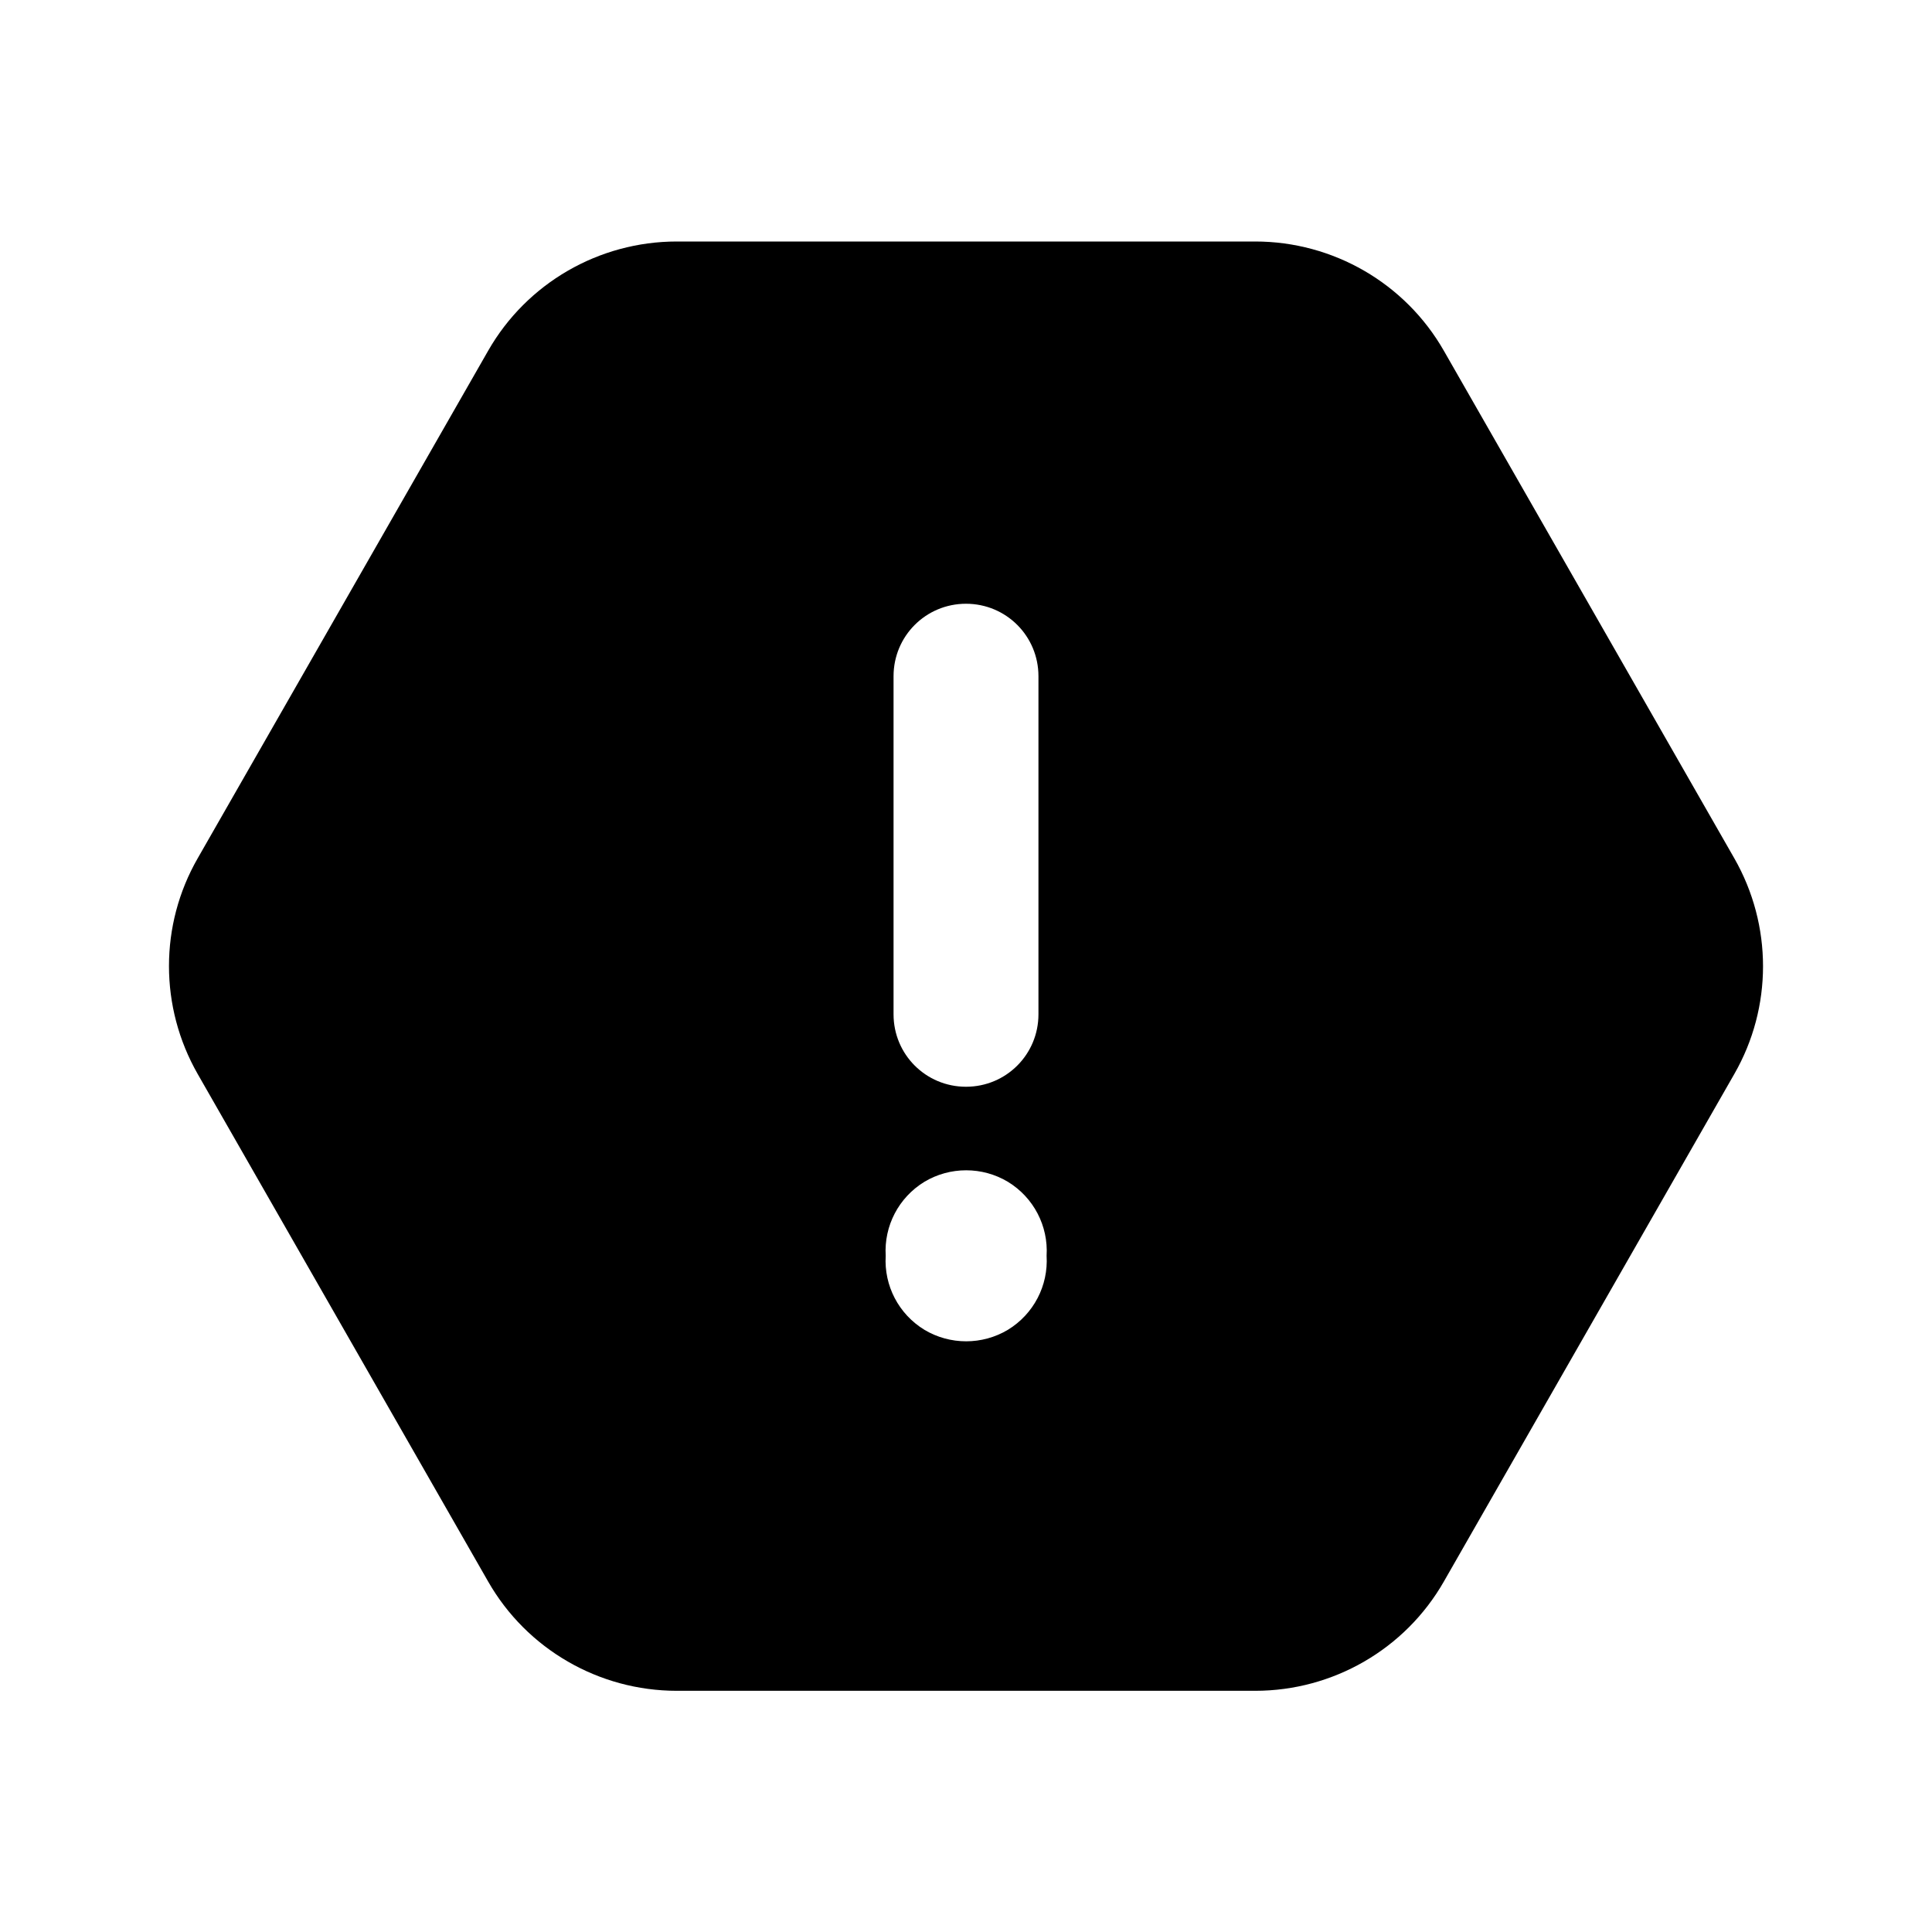 <svg xmlns="http://www.w3.org/2000/svg" viewBox="0 0 640 640"><!--! Font Awesome Pro 7.0.0 by @fontawesome - https://fontawesome.com License - https://fontawesome.com/license (Commercial License) Copyright 2025 Fonticons, Inc. --><path fill="currentColor" d="M65.5 355.8C52.8 333.6 52.8 306.4 65.5 284.3L161.7 116.2C174.5 93.8 198.4 80 224.2 80L415.8 80C441.6 80 465.5 93.8 478.3 116.2L574.5 284.3C587.2 306.5 587.2 333.7 574.5 355.8L478.3 523.9C465.5 546.3 441.6 560.1 415.8 560.1L224.2 560.1C198.4 560.1 174.5 546.3 161.7 523.9L65.5 355.8zM320 200C306.7 200 296 210.7 296 224L296 336C296 349.3 306.7 360 320 360C333.3 360 344 349.3 344 336L344 224C344 210.7 333.3 200 320 200zM346.7 416C347.3 406.1 342.4 396.7 333.9 391.5C325.4 386.4 314.7 386.4 306.2 391.5C297.7 396.7 292.8 406.1 293.4 416C292.8 425.9 297.7 435.3 306.2 440.5C314.7 445.6 325.4 445.6 333.9 440.5C342.4 435.3 347.3 425.9 346.7 416z"/></svg>